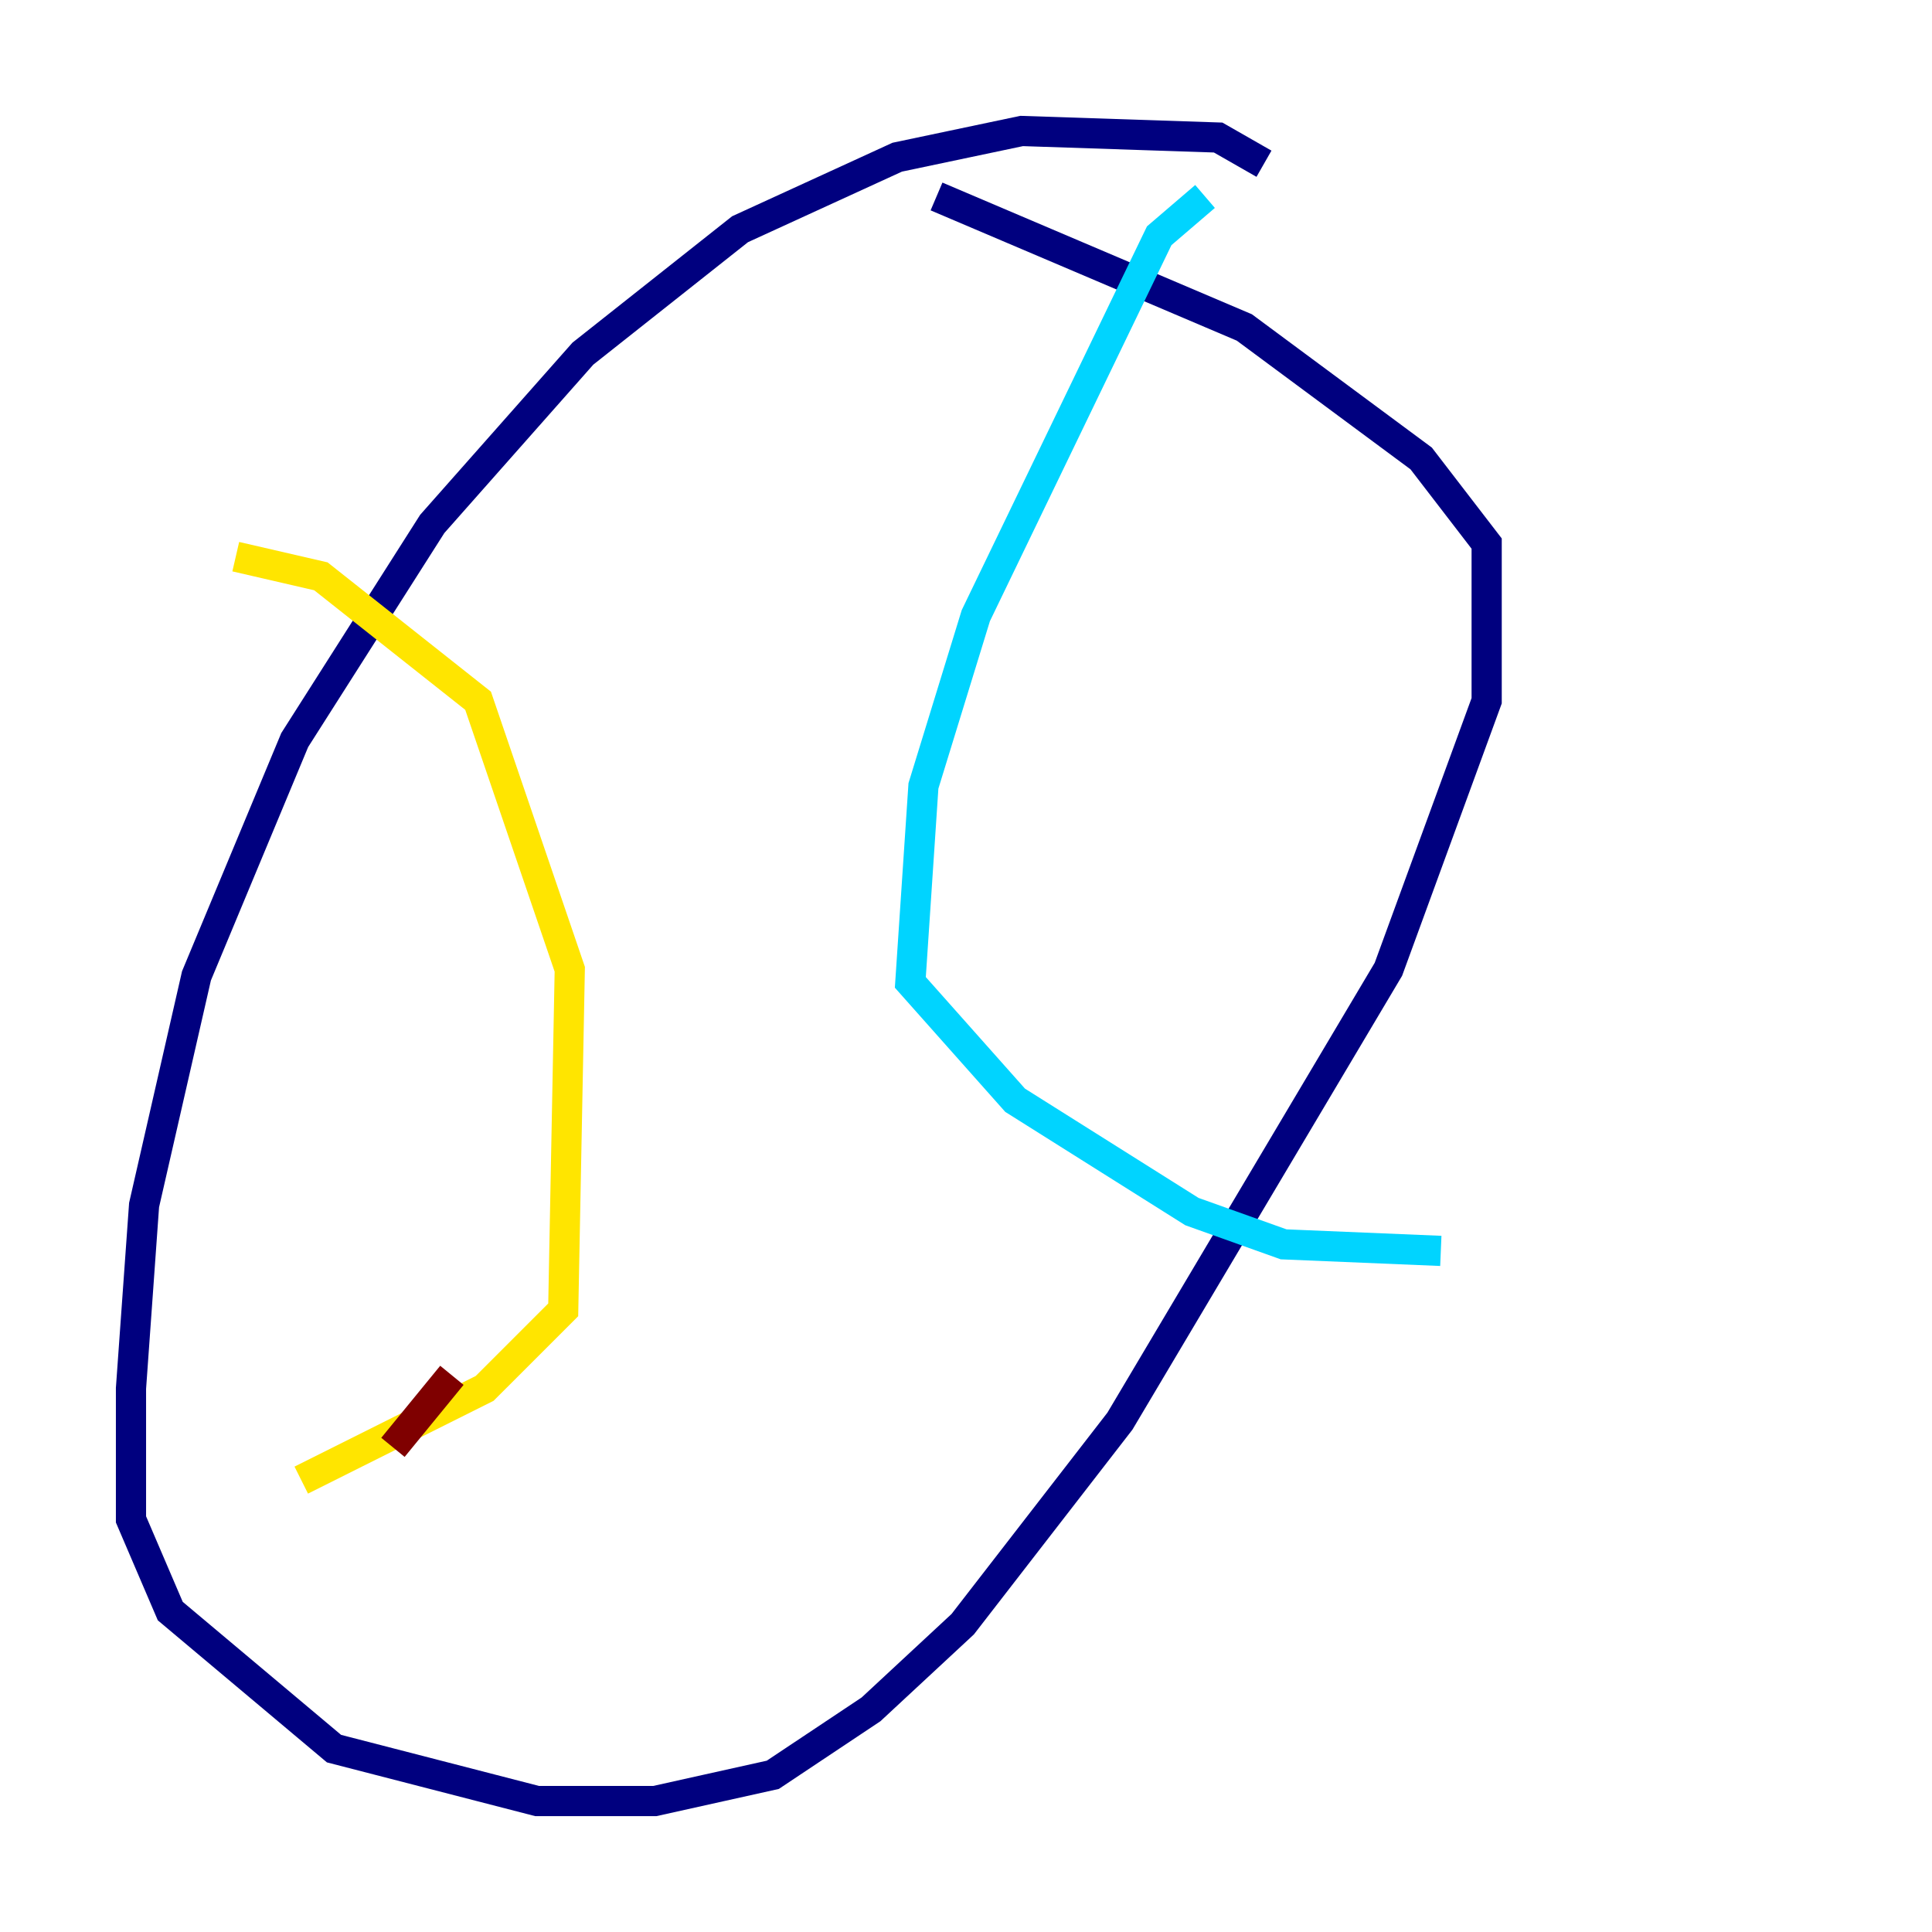 <?xml version="1.0" encoding="utf-8" ?>
<svg baseProfile="tiny" height="128" version="1.2" viewBox="0,0,128,128" width="128" xmlns="http://www.w3.org/2000/svg" xmlns:ev="http://www.w3.org/2001/xml-events" xmlns:xlink="http://www.w3.org/1999/xlink"><defs /><polyline fill="none" points="83.742,10.848 80.705,9.112 67.688,8.678 59.444,10.414 49.031,15.186 38.617,23.43 28.637,34.712 19.525,49.031 13.017,64.651 9.546,79.837 8.678,91.986 8.678,100.664 11.281,106.739 22.129,115.851 35.58,119.322 43.39,119.322 51.2,117.586 57.709,113.248 63.783,107.607 74.197,94.156 91.986,64.217 98.495,46.427 98.495,36.014 94.156,30.373 82.441,21.695 62.047,13.017" stroke="#00007f" stroke-width="2" /><polyline fill="none" points="79.837,13.017 76.8,15.62 64.651,40.786 61.18,52.068 60.312,65.085 67.254,72.895 78.969,80.271 85.044,82.441 95.458,82.875" stroke="#00d4ff" stroke-width="2" /><polyline fill="none" points="15.62,36.881 21.261,38.183 31.675,46.427 37.749,64.217 37.315,86.78 32.108,91.986 19.959,98.061" stroke="#ffe500" stroke-width="2" /><polyline fill="none" points="29.939,91.119 26.034,95.891" stroke="#7f0000" stroke-width="2" /></svg>